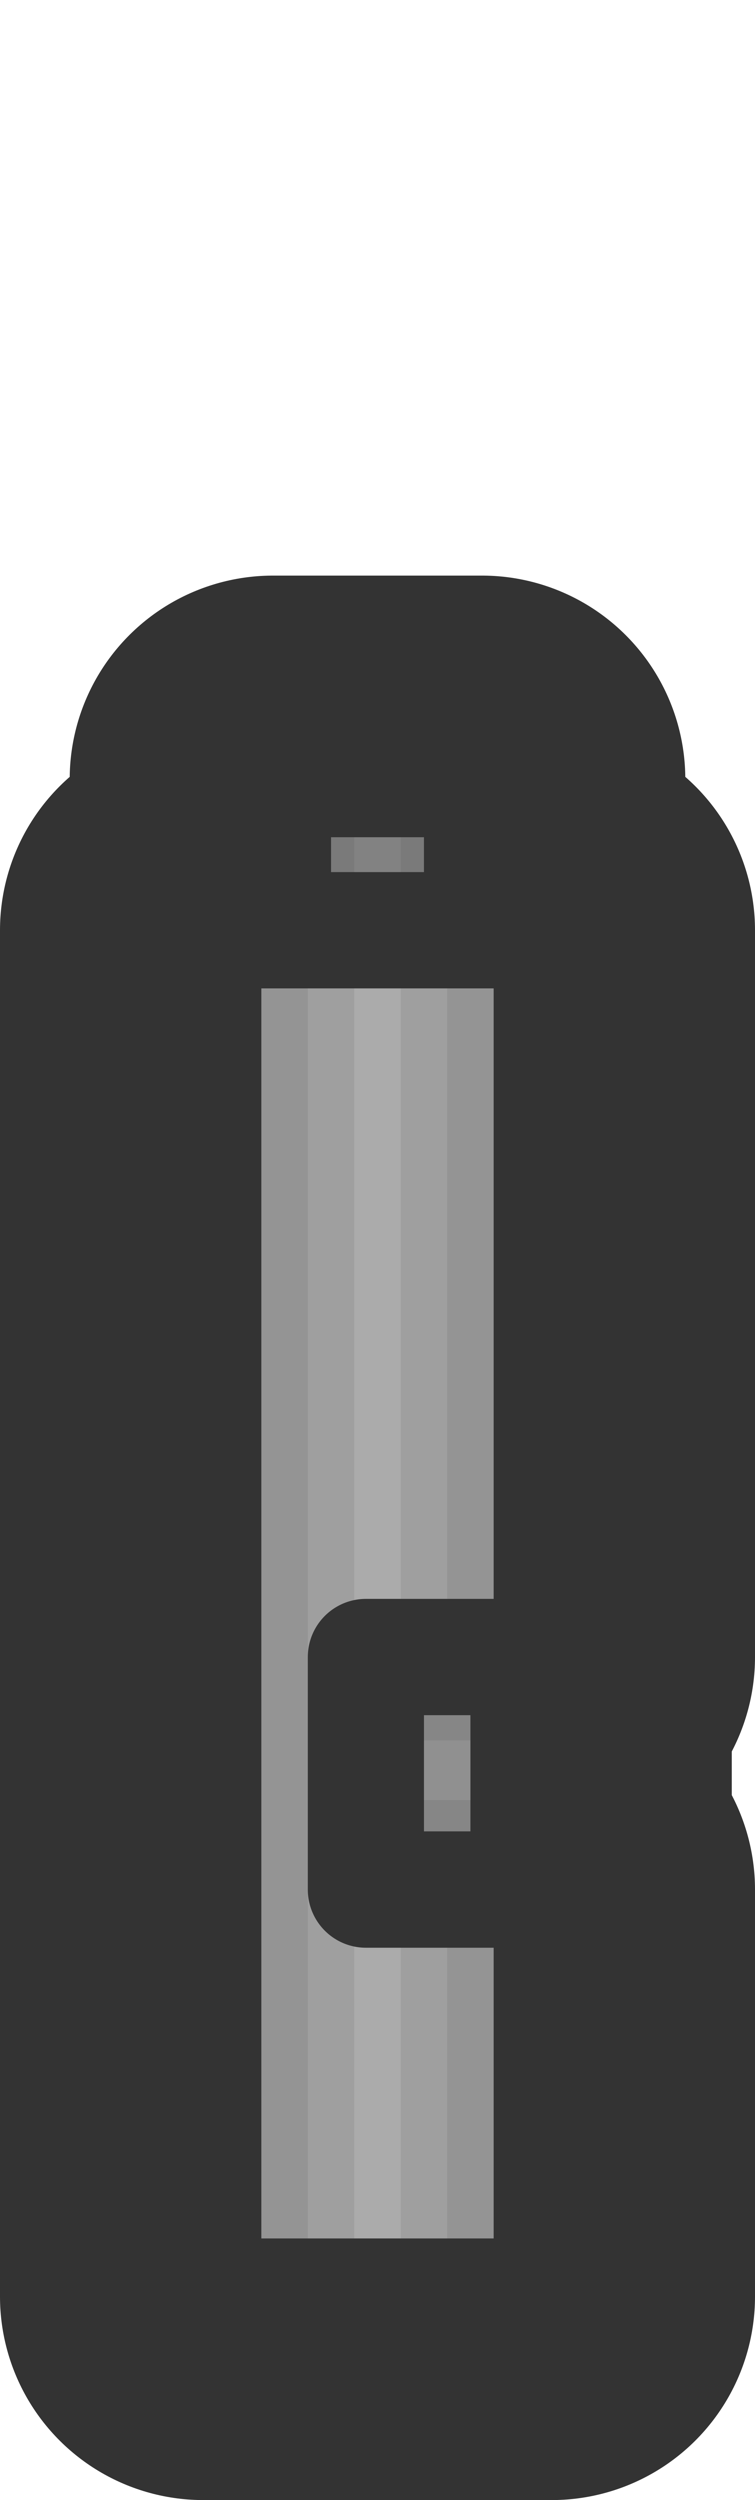 <?xml version="1.0" encoding="UTF-8" standalone="no"?>
<!-- Created with Inkscape (http://www.inkscape.org/) -->

<svg
   width="32.5mm"
   height="107.5mm"
   viewBox="0 0 32.5 107.5"
   version="1.1"
   id="svg5"
   inkscape:version="1.3 (0e150ed, 2023-07-21)"
   sodipodi:docname="deagle_topdown.svg"
   xmlns:inkscape="http://www.inkscape.org/namespaces/inkscape"
   xmlns:sodipodi="http://sodipodi.sourceforge.net/DTD/sodipodi-0.dtd"
   xmlns="http://www.w3.org/2000/svg"
   xmlns:svg="http://www.w3.org/2000/svg">
  <sodipodi:namedview
     id="namedview7"
     pagecolor="#ffffff"
     bordercolor="#666666"
     borderopacity="1.0"
     inkscape:pageshadow="2"
     inkscape:pageopacity="0.0"
     inkscape:pagecheckerboard="0"
     inkscape:document-units="mm"
     showgrid="false"
     inkscape:zoom="3.062577"
     inkscape:cx="42.447912"
     inkscape:cy="173.22013"
     inkscape:window-width="1440"
     inkscape:window-height="784"
     inkscape:window-x="0"
     inkscape:window-y="25"
     inkscape:window-maximized="1"
     inkscape:current-layer="layer1"
     inkscape:showpageshadow="2"
     inkscape:deskcolor="#d1d1d1" />
  <defs
     id="defs2" />
  <g
     inkscape:label="Layer 1"
     inkscape:groupmode="layer"
     id="layer1">
    <g
       id="g1"
       transform="translate(-64.658,-21.123)">
      <rect
         style="fill:#828282;fill-opacity:1;stroke:#333333;stroke-width:17.5;stroke-linecap:round;stroke-linejoin:round;stroke-miterlimit:4;stroke-dasharray:none;stroke-dashoffset:831.496;stroke-opacity:1"
         id="rect12781-7"
         width="9"
         height="9.875"
         x="76.408"
         y="54.623" />
      <path
         style="fill:#b5b5b5;fill-opacity:1;stroke:#333333;stroke-width:17.5;stroke-linecap:butt;stroke-linejoin:round;stroke-miterlimit:4;stroke-dasharray:none;stroke-opacity:1"
         d="M 87.408,102.373 V 92.373 h -8 v 10 z"
         id="path3248-5"
         sodipodi:nodetypes="ccccc" />
      <path
         style="fill:#858585;fill-opacity:1;stroke:#333333;stroke-width:17.5;stroke-linecap:butt;stroke-linejoin:round;stroke-miterlimit:4;stroke-dasharray:none;stroke-opacity:1"
         d="m 73.408,61.123 h 15 v 31.25 h -8 v 10 h 8 v 17.5 H 73.408 Z"
         id="path2159-7"
         sodipodi:nodetypes="ccccccccc" />
    </g>
    <rect
       style="fill:#828282;fill-opacity:1;stroke:#333333;stroke-width:5;stroke-linecap:round;stroke-linejoin:round;stroke-miterlimit:4;stroke-dasharray:none;stroke-dashoffset:831.496;stroke-opacity:1"
       id="rect12781"
       width="9"
       height="9.875"
       x="11.75"
       y="33.5" />
    <path
       style="fill:#909090;fill-opacity:1;stroke:#333333;stroke-width:5;stroke-linecap:butt;stroke-linejoin:round;stroke-miterlimit:4;stroke-dasharray:none;stroke-opacity:1"
       d="M 22.75,81.25 V 71.25 H 14.75 V 81.25 Z"
       id="path3248"
       sodipodi:nodetypes="ccccc" />
    <path
       style="fill:#ababab;fill-opacity:1;stroke:#333333;stroke-width:5;stroke-linecap:butt;stroke-linejoin:round;stroke-miterlimit:4;stroke-dasharray:none;stroke-opacity:1"
       d="m 8.75,40 h 15 v 31.25 h -8 v 10 h 8 v 17.5 H 8.75 Z"
       id="path2159"
       sodipodi:nodetypes="ccccccccc" />
    <rect
       style="fill:#333333;fill-opacity:0.1;stroke:#333333;stroke-width:0;stroke-linecap:round;stroke-linejoin:round;stroke-miterlimit:4;stroke-dasharray:none;stroke-dashoffset:831.496;stroke-opacity:1"
       id="rect8455-2"
       width="6.5"
       height="58.723"
       x="8.75"
       y="40" />
    <rect
       style="fill:#333333;fill-opacity:0.1;stroke:#333333;stroke-width:0;stroke-linecap:round;stroke-linejoin:round;stroke-miterlimit:4;stroke-dasharray:none;stroke-dashoffset:831.496;stroke-opacity:1"
       id="rect8455"
       width="4.5"
       height="58.723"
       x="8.75"
       y="40" />
    <rect
       style="fill:#333333;fill-opacity:0.1;stroke:#333333;stroke-width:0;stroke-linecap:round;stroke-linejoin:round;stroke-miterlimit:4;stroke-dasharray:none;stroke-dashoffset:831.496;stroke-opacity:1"
       id="rect8455-2-1"
       width="6.5"
       height="17.718"
       x="17.25"
       y="81.25" />
    <rect
       style="fill:#333333;fill-opacity:0.1;stroke:#333333;stroke-width:0;stroke-linecap:round;stroke-linejoin:round;stroke-miterlimit:4;stroke-dasharray:none;stroke-dashoffset:831.496;stroke-opacity:1"
       id="rect8455-9"
       width="4.5"
       height="17.718"
       x="19.25"
       y="81.334" />
    <rect
       style="fill:#333333;fill-opacity:0.1;stroke:#333333;stroke-width:0;stroke-linecap:round;stroke-linejoin:round;stroke-miterlimit:4;stroke-dasharray:none;stroke-dashoffset:831.496;stroke-opacity:1"
       id="rect8455-2-1-1"
       width="6.5"
       height="30.987"
       x="17.25"
       y="40" />
    <rect
       style="fill:#333333;fill-opacity:0.1;stroke:#333333;stroke-width:0;stroke-linecap:round;stroke-linejoin:round;stroke-miterlimit:4;stroke-dasharray:none;stroke-dashoffset:831.496;stroke-opacity:1"
       id="rect8455-9-8"
       width="4.5"
       height="30.987"
       x="19.25"
       y="40" />
    <rect
       style="fill:#333333;fill-opacity:0.102;stroke:#333333;stroke-width:0;stroke-linecap:round;stroke-linejoin:round;stroke-miterlimit:4;stroke-dasharray:none;stroke-dashoffset:831.496;stroke-opacity:1"
       id="rect15787"
       width="4.756"
       height="3.849"
       x="17.25"
       y="70.986" />
    <rect
       style="fill:#333333;fill-opacity:0.102;stroke:#333333;stroke-width:0;stroke-linecap:round;stroke-linejoin:round;stroke-miterlimit:4;stroke-dasharray:none;stroke-dashoffset:831.496;stroke-opacity:1"
       id="rect15787-2"
       width="4.756"
       height="3.849"
       x="17.25"
       y="77.401" />
    <rect
       style="fill:#333333;fill-opacity:0.102;stroke:#333333;stroke-width:0;stroke-linecap:round;stroke-linejoin:round;stroke-miterlimit:4;stroke-dasharray:none;stroke-dashoffset:831.496;stroke-opacity:1"
       id="rect15979"
       width="5"
       height="5.036"
       x="10.25"
       y="35.92" />
    <rect
       style="fill:#333333;fill-opacity:0.102;stroke:#333333;stroke-width:0;stroke-linecap:round;stroke-linejoin:round;stroke-miterlimit:4;stroke-dasharray:none;stroke-dashoffset:831.496;stroke-opacity:1"
       id="rect15981"
       width="5"
       height="5.036"
       x="17.25"
       y="35.92" />
  </g>
</svg>
